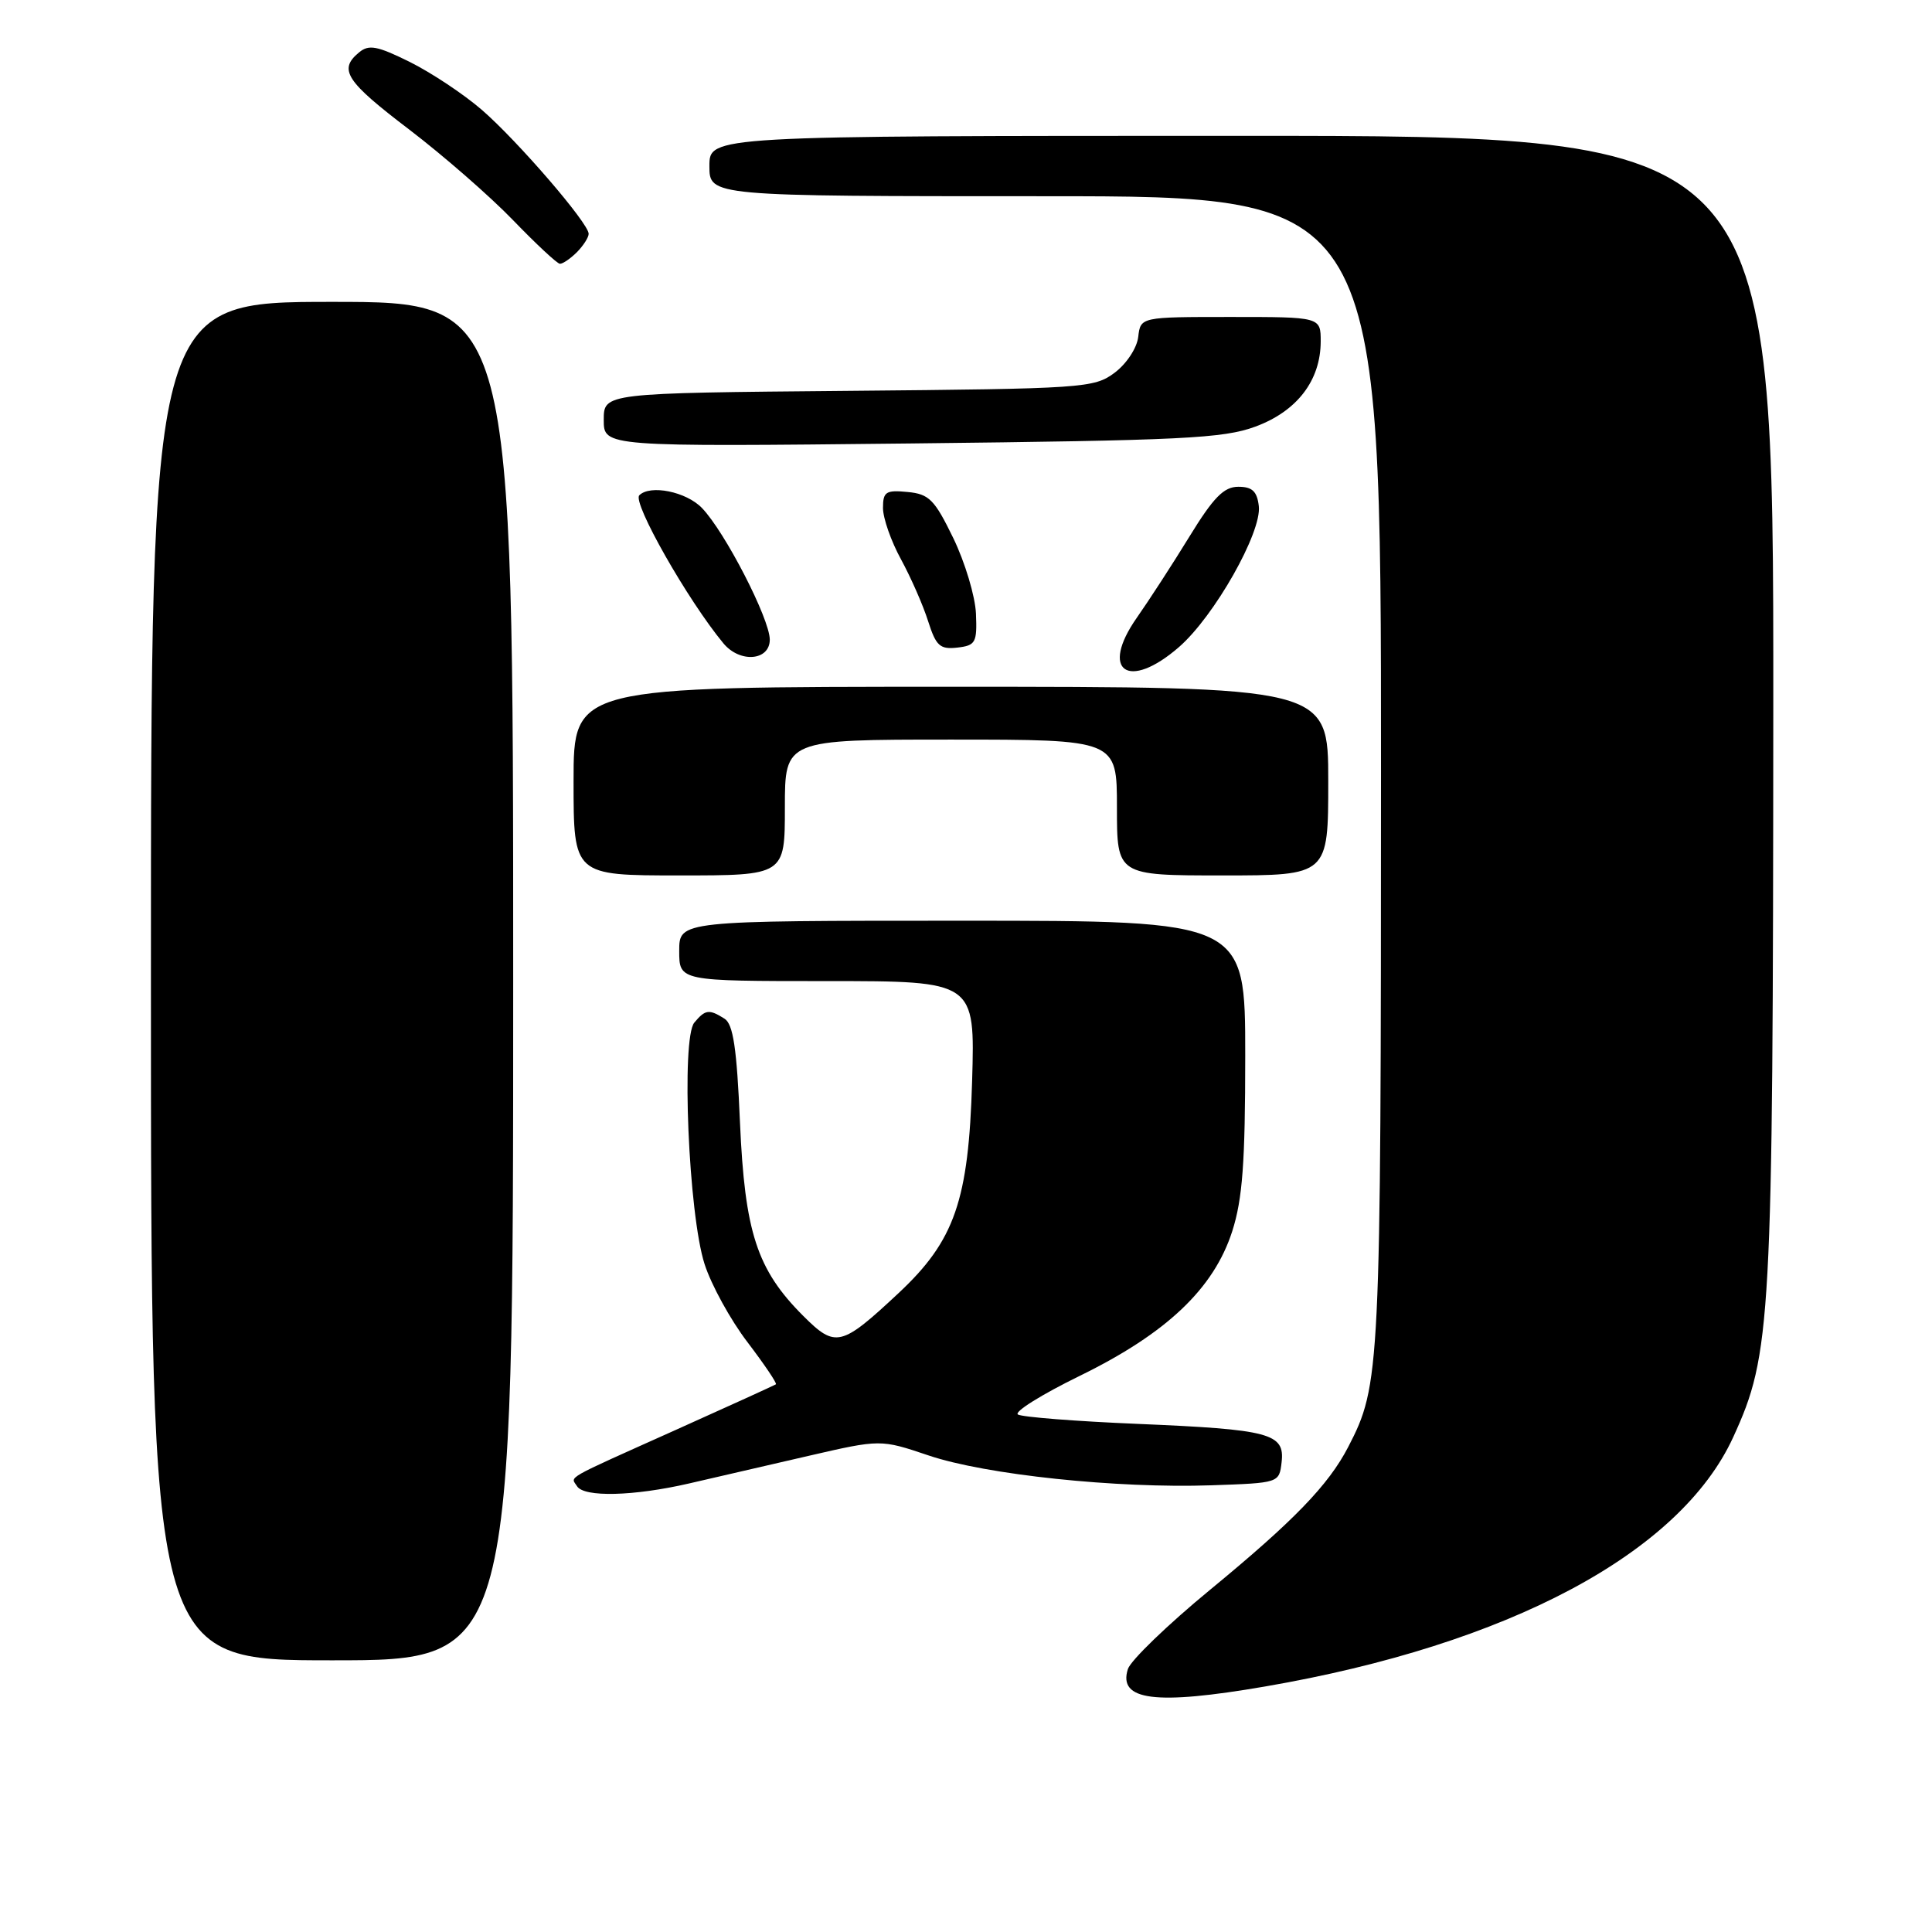 <?xml version="1.0" encoding="UTF-8" standalone="no"?>
<!DOCTYPE svg PUBLIC "-//W3C//DTD SVG 1.1//EN" "http://www.w3.org/Graphics/SVG/1.1/DTD/svg11.dtd" >
<svg xmlns="http://www.w3.org/2000/svg" xmlns:xlink="http://www.w3.org/1999/xlink" version="1.1" viewBox="0 0 256 256">
 <g >
 <path fill="currentColor"
d=" M 167.62 223.47 C 199.87 217.92 222.62 205.80 229.66 190.43 C 234.71 179.40 234.93 175.48 234.97 93.75 C 235.00 18.00 235.00 18.00 164.50 18.00 C 94.00 18.00 94.00 18.00 94.00 22.00 C 94.00 26.00 94.00 26.00 138.50 26.00 C 183.00 26.00 183.00 26.00 182.99 102.25 C 182.98 181.94 182.90 183.50 178.64 191.74 C 176.02 196.79 171.45 201.51 160.36 210.64 C 154.73 215.27 149.82 220.01 149.45 221.16 C 148.12 225.34 153.09 225.97 167.62 223.47 Z  M 68.00 130.00 C 68.00 40.00 68.00 40.00 44.00 40.00 C 20.00 40.00 20.00 40.00 20.00 130.00 C 20.00 220.00 20.00 220.00 44.00 220.00 C 68.00 220.00 68.00 220.00 68.00 130.00 Z  M 91.29 196.57 C 94.71 195.78 101.81 194.14 107.09 192.92 C 116.68 190.71 116.68 190.71 123.03 192.85 C 130.59 195.41 147.98 197.24 160.50 196.81 C 169.49 196.50 169.50 196.50 169.82 193.75 C 170.26 189.93 168.30 189.41 150.70 188.67 C 142.56 188.33 135.44 187.77 134.88 187.43 C 134.33 187.08 138.02 184.78 143.09 182.30 C 154.58 176.68 160.84 170.74 163.28 163.14 C 164.64 158.88 165.00 154.06 165.00 139.89 C 165.00 122.00 165.00 122.00 127.50 122.00 C 90.00 122.00 90.00 122.00 90.00 126.00 C 90.00 130.00 90.00 130.00 109.60 130.00 C 129.20 130.00 129.20 130.00 128.81 143.25 C 128.35 159.06 126.51 164.38 119.08 171.33 C 111.45 178.46 110.71 178.64 106.42 174.35 C 100.30 168.23 98.69 163.30 98.05 148.71 C 97.63 138.87 97.15 135.70 96.00 134.98 C 93.96 133.69 93.45 133.76 92.00 135.50 C 90.25 137.61 91.23 160.89 93.36 167.50 C 94.24 170.25 96.80 174.91 99.05 177.85 C 101.29 180.80 102.99 183.31 102.81 183.43 C 102.64 183.55 96.65 186.28 89.50 189.49 C 74.44 196.25 75.62 195.58 76.46 196.93 C 77.38 198.42 83.95 198.26 91.29 196.57 Z  M 104.00 107.00 C 104.00 98.00 104.00 98.00 126.00 98.00 C 148.00 98.00 148.00 98.00 148.00 107.00 C 148.00 116.00 148.00 116.00 162.00 116.00 C 176.00 116.00 176.00 116.00 176.00 103.50 C 176.00 91.00 176.00 91.00 126.00 91.00 C 76.00 91.00 76.00 91.00 76.00 103.50 C 76.00 116.00 76.00 116.00 90.00 116.00 C 104.00 116.00 104.00 116.00 104.00 107.00 Z  M 156.22 85.74 C 160.90 81.67 167.20 70.54 166.80 67.07 C 166.57 65.10 165.93 64.50 164.08 64.50 C 162.17 64.50 160.79 65.90 157.58 71.14 C 155.34 74.79 152.21 79.61 150.63 81.86 C 145.68 88.93 149.50 91.58 156.22 85.74 Z  M 102.00 84.75 C 101.99 81.99 96.06 70.47 93.01 67.31 C 90.93 65.15 86.15 64.18 84.71 65.63 C 83.76 66.57 91.14 79.56 95.86 85.25 C 98.04 87.88 102.00 87.56 102.00 84.75 Z  M 129.32 81.31 C 129.22 79.01 127.87 74.51 126.32 71.31 C 123.83 66.19 123.12 65.46 120.25 65.19 C 117.39 64.91 117.00 65.16 117.00 67.31 C 117.00 68.65 118.07 71.72 119.39 74.12 C 120.70 76.53 122.32 80.21 122.98 82.31 C 124.03 85.60 124.55 86.07 126.85 85.81 C 129.28 85.53 129.48 85.15 129.32 81.31 Z  M 166.34 56.53 C 171.85 54.50 174.99 50.42 175.00 45.25 C 175.00 42.00 175.00 42.00 163.07 42.00 C 151.13 42.00 151.13 42.00 150.82 44.65 C 150.64 46.14 149.26 48.22 147.68 49.40 C 144.97 51.42 143.57 51.51 112.43 51.79 C 80.00 52.08 80.00 52.08 80.00 55.64 C 80.00 59.20 80.00 59.20 120.75 58.76 C 156.63 58.36 162.08 58.10 166.34 56.53 Z  M 76.43 33.43 C 77.29 32.56 78.00 31.46 78.00 30.98 C 78.00 29.58 68.60 18.68 63.85 14.56 C 61.46 12.49 57.17 9.64 54.32 8.22 C 49.98 6.07 48.87 5.86 47.57 6.95 C 44.81 9.23 45.82 10.77 54.23 17.17 C 58.75 20.62 64.94 26.02 67.98 29.17 C 71.02 32.32 73.81 34.92 74.18 34.95 C 74.55 34.98 75.56 34.29 76.43 33.43 Z "/>
</g>
</svg>